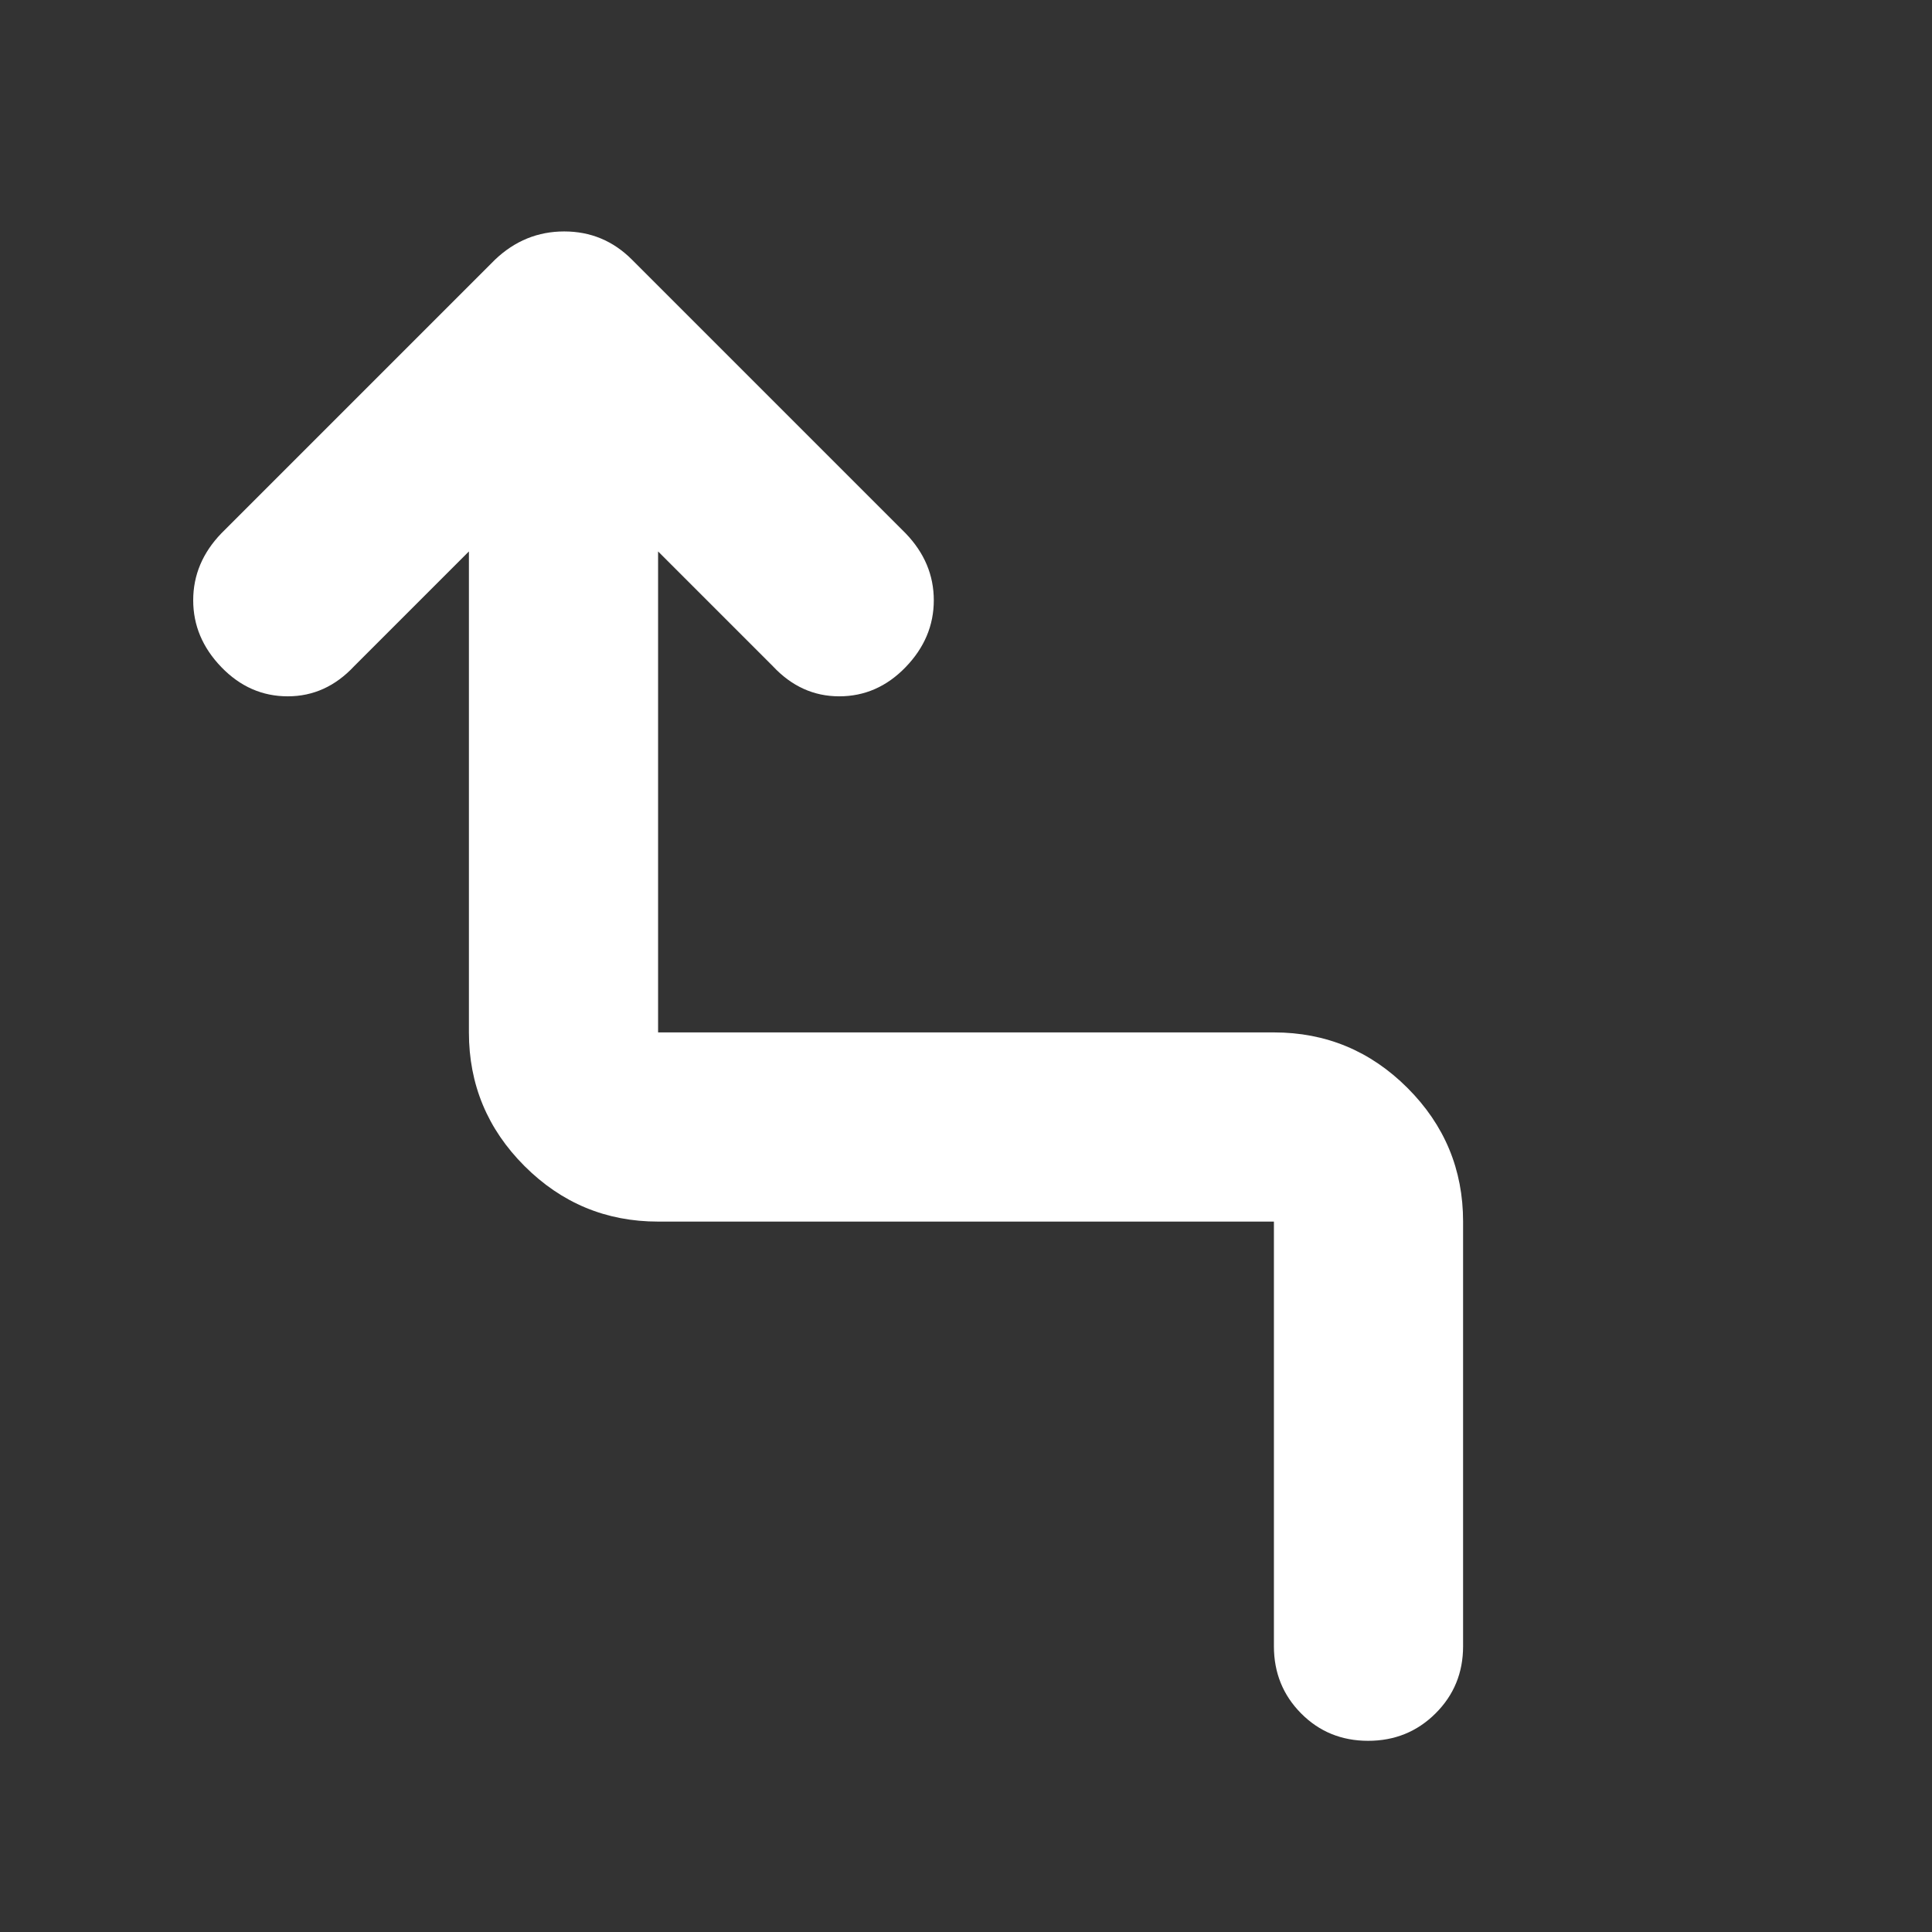 <svg xmlns="http://www.w3.org/2000/svg" height="48" viewBox="0 -960 960 960" width="48"><rect x="0" y="-960" width="960" height="960" fill="#333333" stroke="none"/><path fill="rgb(255, 255, 255)" d="M633-142v-211H327q-38.77 0-66.39-27.61Q233-408.23 233-447v-239l-57 57q-14 15-33 15t-33-14.5Q96-643 96-661.73q0-18.74 14-33.27l136-136q14.73-14 34.36-14Q300-845 314-831l136 136q14 14.53 14 33.27 0 18.73-14 33.23-14 14.5-33 14.5t-33-15l-57-57v239h306q38.77 0 66.39 27.61Q727-391.77 727-353v211q0 19.75-13.68 33.37Q699.65-95 679.82-95 660-95 646.5-108.63 633-122.25 633-142Z"/></svg>